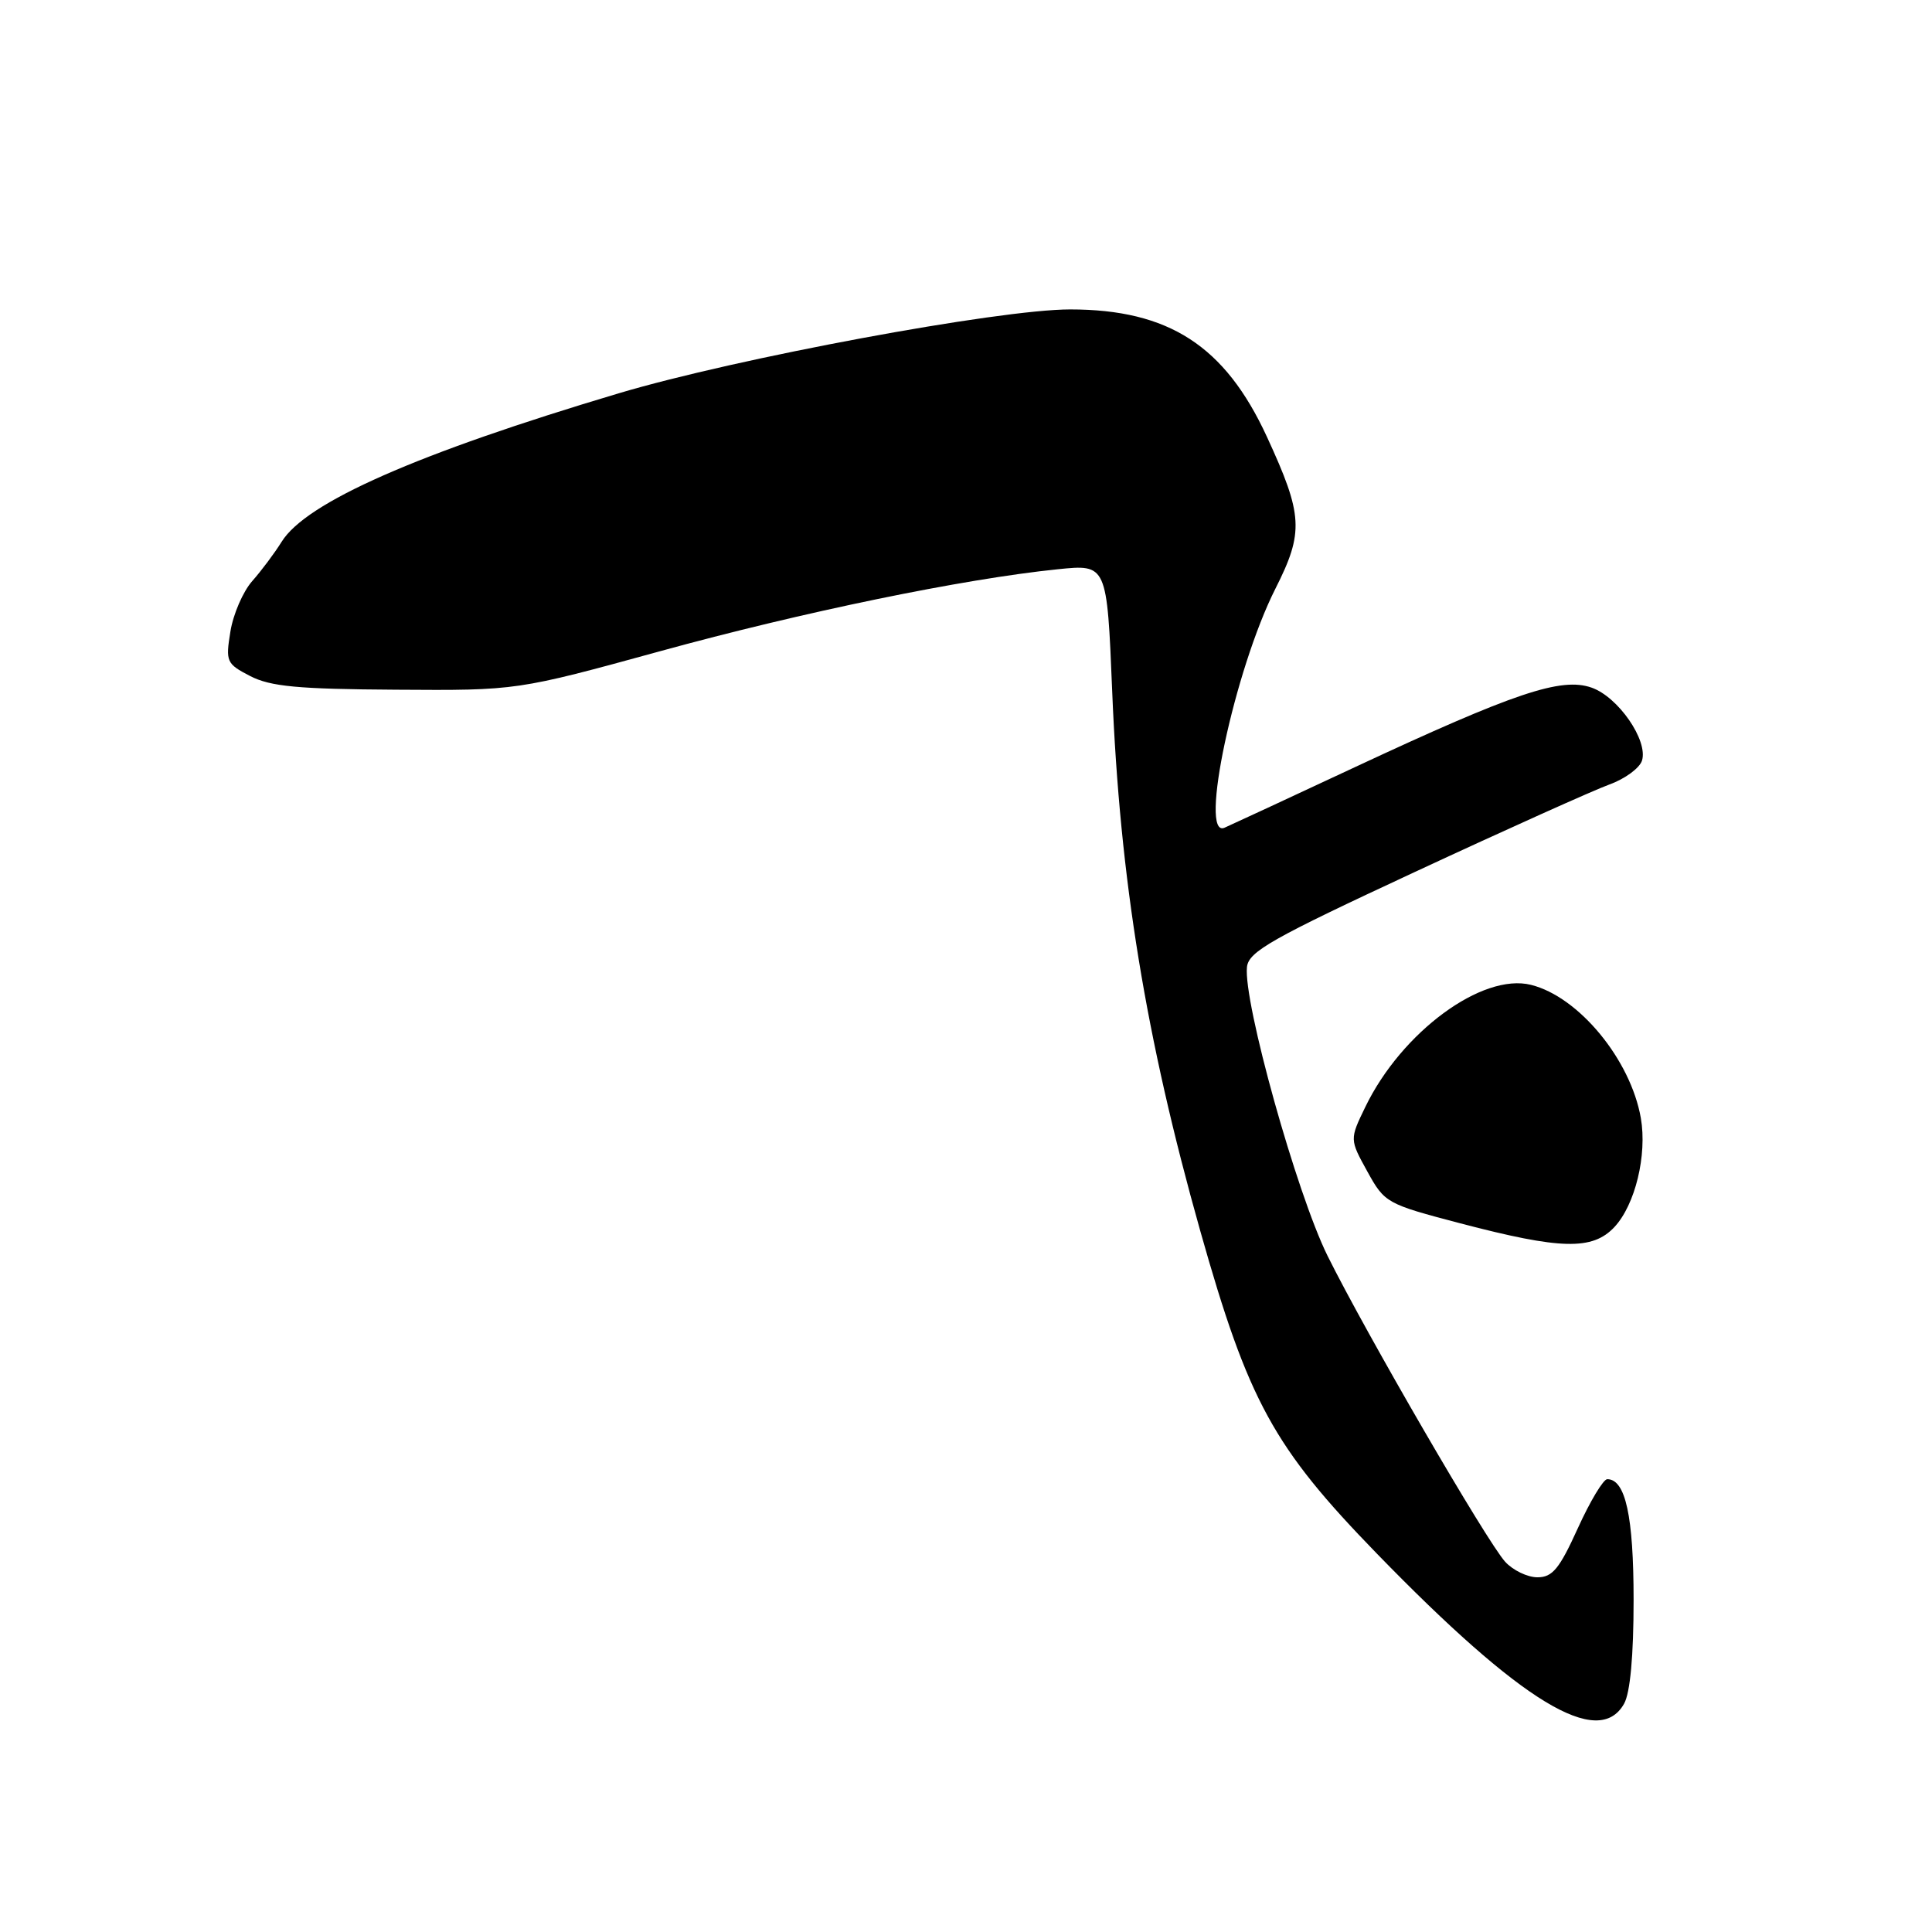 <?xml version="1.0" encoding="UTF-8" standalone="no"?>
<!DOCTYPE svg PUBLIC "-//W3C//DTD SVG 1.1//EN" "http://www.w3.org/Graphics/SVG/1.1/DTD/svg11.dtd" >
<svg xmlns="http://www.w3.org/2000/svg" xmlns:xlink="http://www.w3.org/1999/xlink" version="1.1" viewBox="0 0 256 256">
 <g >
 <path fill="currentColor"
d=" M 215.20 225.75 C 216.01 224.30 216.46 219.42 216.46 212.00 C 216.46 200.91 215.39 196.00 212.97 196.00 C 212.45 196.00 210.69 198.93 209.07 202.50 C 206.63 207.88 205.71 209.00 203.72 209.00 C 202.39 209.00 200.47 208.07 199.44 206.94 C 196.99 204.23 181.03 176.73 175.91 166.41 C 171.80 158.10 164.72 132.72 165.23 128.13 C 165.46 126.08 168.51 124.36 187.50 115.53 C 199.60 109.90 211.19 104.70 213.25 103.95 C 215.31 103.21 217.25 101.78 217.57 100.79 C 218.41 98.12 214.42 92.34 210.88 91.11 C 206.86 89.71 200.71 91.77 179.56 101.64 C 170.73 105.77 162.94 109.38 162.25 109.68 C 158.80 111.16 163.58 88.73 169.00 78.00 C 172.79 70.50 172.66 68.26 167.87 57.87 C 162.31 45.82 154.87 41.00 141.80 41.00 C 132.35 41.00 97.63 47.45 82.00 52.11 C 55.24 60.09 40.55 66.56 37.31 71.80 C 36.39 73.28 34.64 75.62 33.42 77.00 C 32.20 78.38 30.90 81.38 30.53 83.68 C 29.88 87.68 30.00 87.95 33.15 89.58 C 35.84 90.97 39.47 91.31 52.48 91.39 C 68.50 91.50 68.50 91.50 87.50 86.28 C 106.37 81.09 127.64 76.71 140.15 75.43 C 146.68 74.76 146.68 74.76 147.37 91.58 C 148.39 116.54 151.81 137.45 159.04 163.10 C 165.42 185.70 168.73 191.75 182.44 205.86 C 201.62 225.60 211.80 231.78 215.20 225.75 Z  M 213.91 162.60 C 216.67 159.65 218.27 153.06 217.42 148.15 C 216.06 140.40 209.20 132.08 202.87 130.50 C 196.40 128.88 185.72 136.75 180.92 146.66 C 178.83 150.97 178.83 150.97 181.18 155.23 C 183.48 159.40 183.72 159.53 193.51 162.10 C 206.82 165.59 211.00 165.69 213.91 162.60 Z "/>
</g>
</svg>